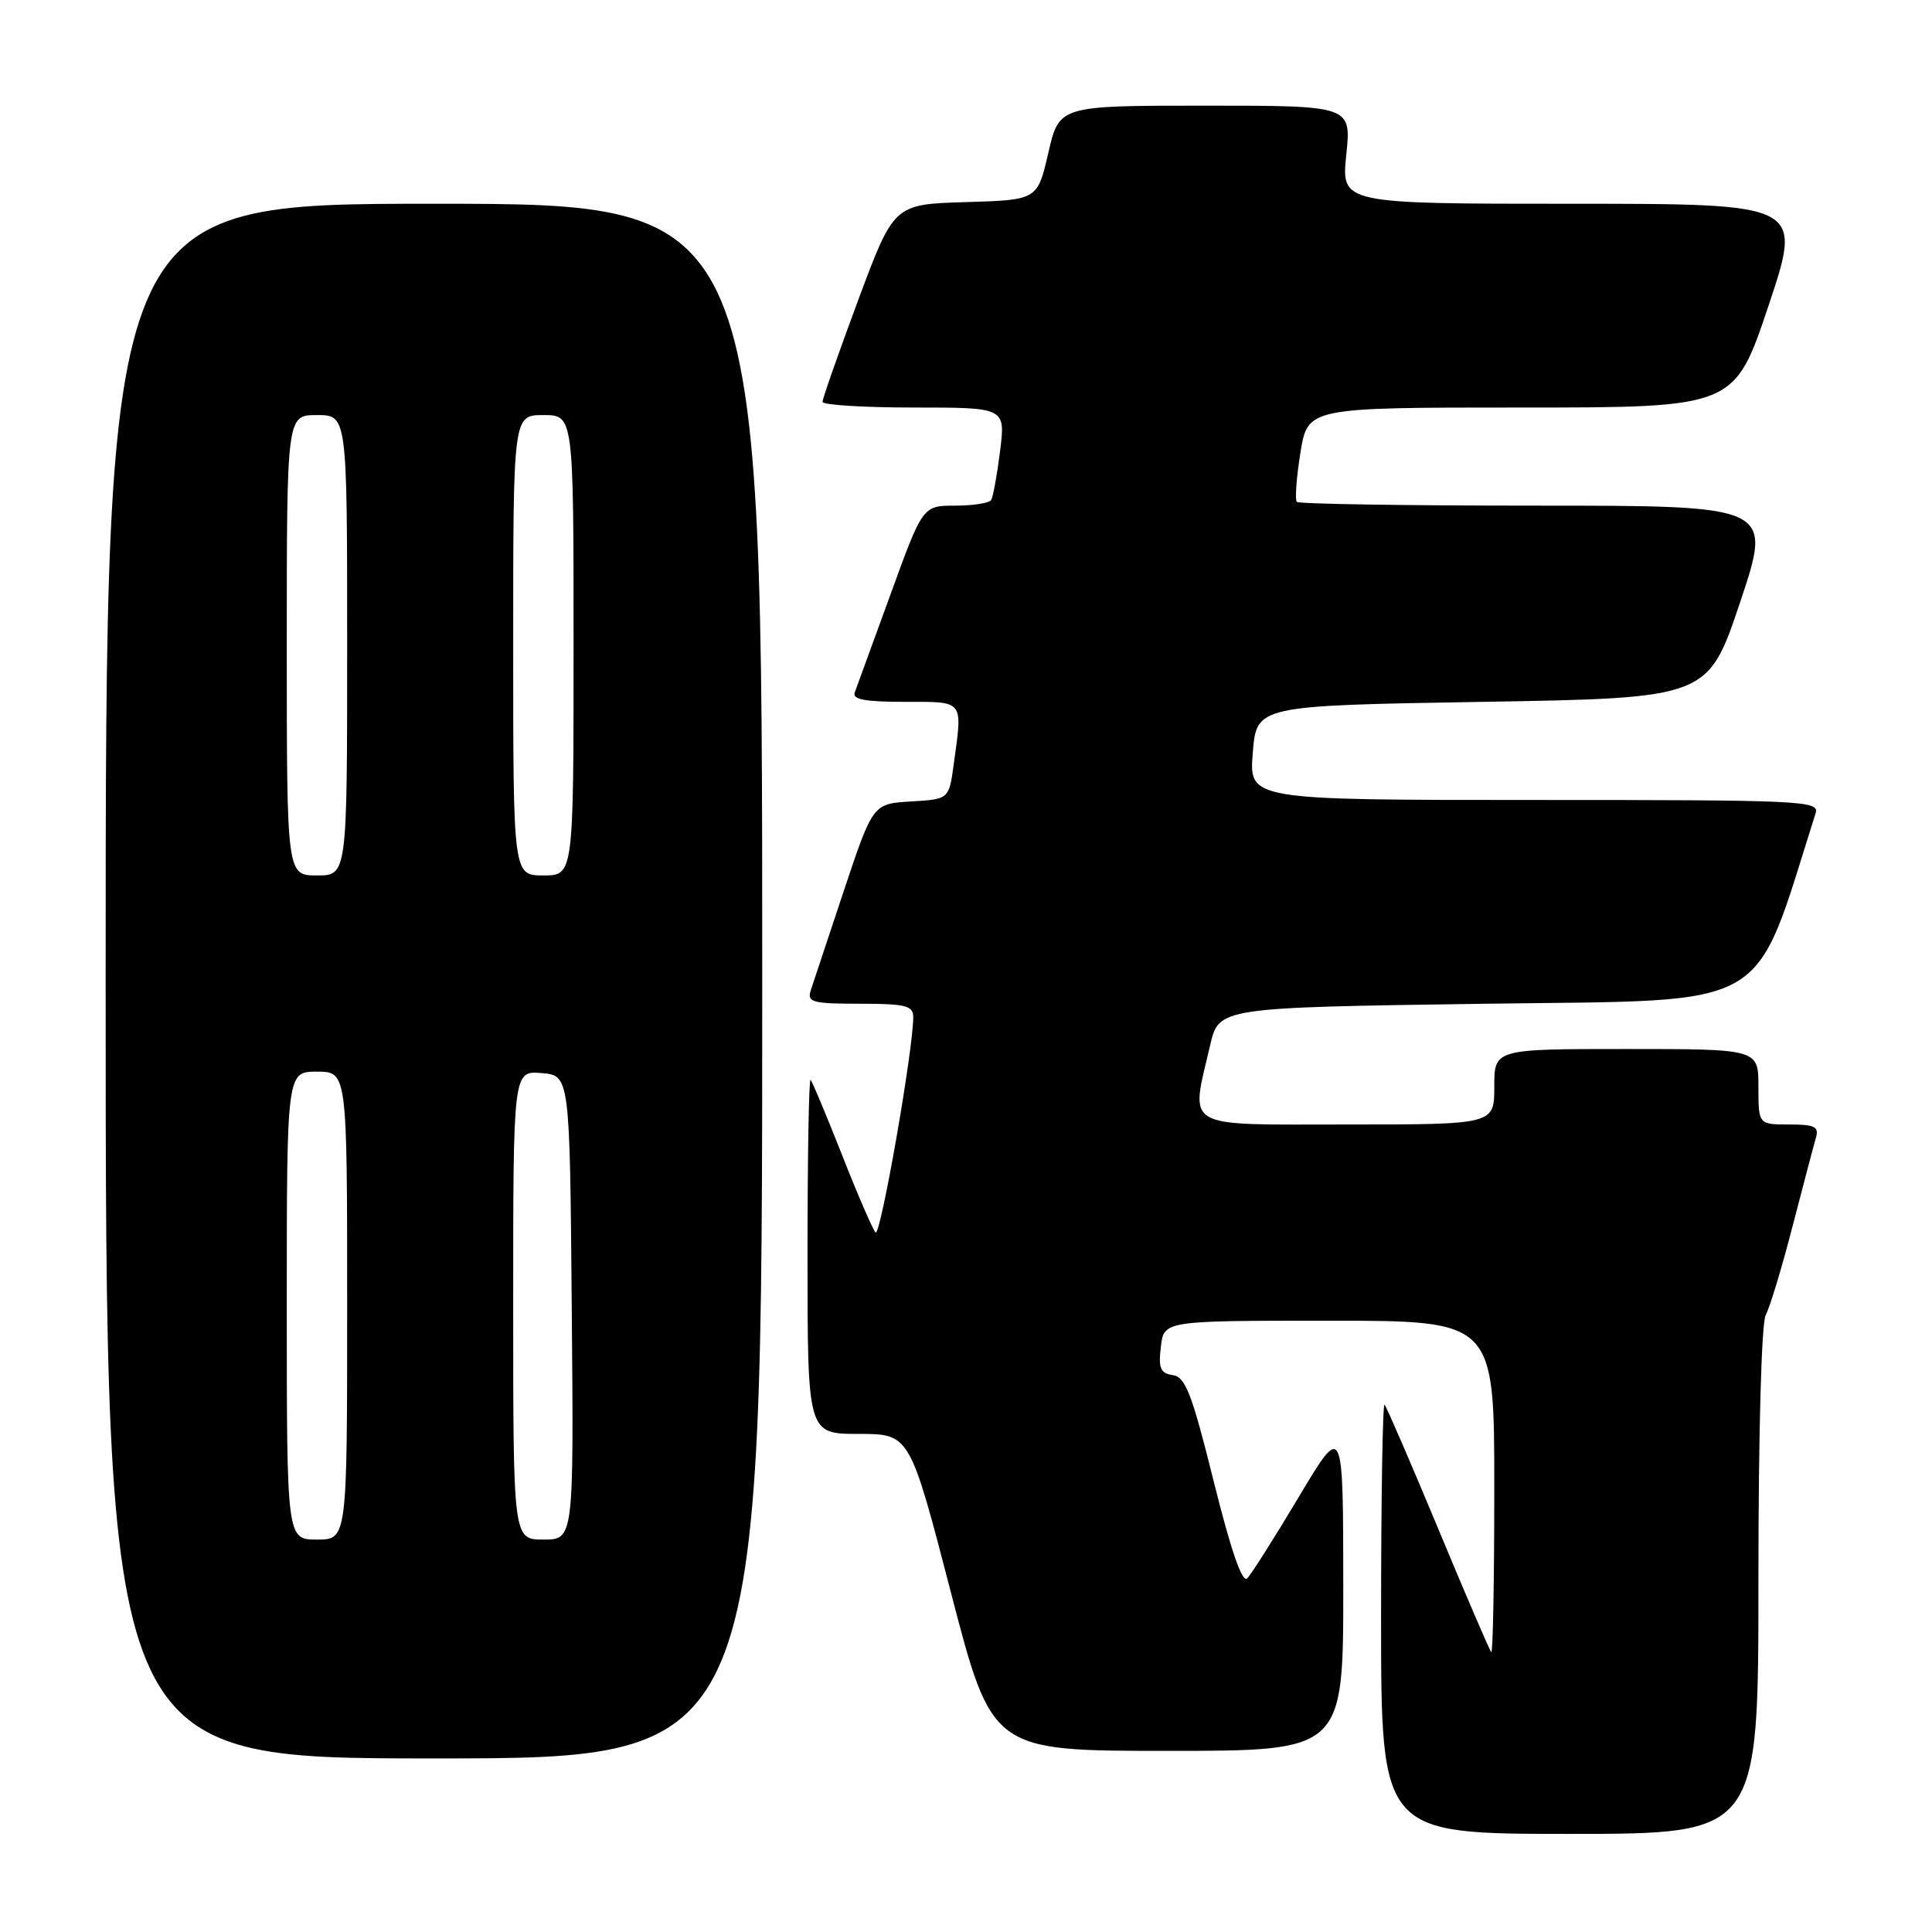 <?xml version="1.0" encoding="UTF-8" standalone="no"?>
<!DOCTYPE svg PUBLIC "-//W3C//DTD SVG 1.1//EN" "http://www.w3.org/Graphics/SVG/1.1/DTD/svg11.dtd" >
<svg xmlns="http://www.w3.org/2000/svg" xmlns:xlink="http://www.w3.org/1999/xlink" version="1.1" viewBox="0 0 256 256">
 <g >
 <path fill="currentColor"
d=" M 233.00 209.49 C 233.00 189.79 233.40 175.26 233.97 174.24 C 234.50 173.28 236.10 168.00 237.52 162.50 C 238.95 157.00 240.34 151.71 240.62 150.75 C 241.05 149.29 240.47 149.00 237.07 149.00 C 233.00 149.00 233.00 149.00 233.00 144.00 C 233.00 139.00 233.00 139.00 215.50 139.00 C 198.00 139.00 198.00 139.00 198.00 144.00 C 198.00 149.00 198.00 149.00 178.50 149.00 C 156.41 149.00 157.74 149.77 160.35 138.50 C 161.51 133.50 161.51 133.50 196.92 133.00 C 235.42 132.46 232.13 134.36 240.58 107.75 C 241.10 106.10 238.88 106.00 203.32 106.00 C 165.50 106.00 165.50 106.00 166.00 99.75 C 166.50 93.50 166.50 93.50 196.41 93.00 C 226.32 92.50 226.32 92.50 230.59 79.75 C 234.85 67.00 234.85 67.00 203.59 67.00 C 186.40 67.00 172.11 66.78 171.84 66.50 C 171.57 66.23 171.78 63.31 172.31 60.00 C 173.28 54.00 173.28 54.00 201.55 54.00 C 229.82 54.00 229.82 54.00 234.34 40.50 C 238.85 27.00 238.85 27.00 208.29 27.00 C 177.72 27.00 177.72 27.00 178.39 20.50 C 179.06 14.00 179.06 14.00 159.70 14.00 C 140.35 14.00 140.35 14.00 138.91 20.25 C 137.46 26.50 137.46 26.50 127.95 26.78 C 118.44 27.07 118.44 27.07 113.71 39.78 C 111.11 46.78 108.98 52.84 108.99 53.25 C 109.00 53.66 114.45 54.00 121.12 54.00 C 133.23 54.00 133.23 54.00 132.52 59.75 C 132.12 62.91 131.59 65.84 131.34 66.25 C 131.09 66.66 128.94 67.00 126.58 67.00 C 122.27 67.00 122.27 67.00 118.00 78.75 C 115.65 85.21 113.52 91.06 113.26 91.75 C 112.91 92.68 114.62 93.00 119.89 93.00 C 127.84 93.00 127.56 92.64 126.37 101.31 C 125.74 105.90 125.74 105.90 120.70 106.20 C 115.67 106.50 115.67 106.50 111.82 118.00 C 109.71 124.33 107.73 130.29 107.42 131.25 C 106.93 132.80 107.66 133.00 113.93 133.00 C 119.99 133.00 121.00 133.25 121.01 134.75 C 121.03 139.00 116.65 164.04 116.01 163.31 C 115.62 162.86 113.61 158.22 111.56 153.00 C 109.50 147.78 107.63 143.31 107.41 143.08 C 107.18 142.85 107.00 153.32 107.00 166.33 C 107.00 190.00 107.00 190.00 113.78 190.00 C 120.55 190.00 120.55 190.00 126.00 211.00 C 131.45 232.00 131.45 232.00 154.72 232.00 C 178.00 232.00 178.00 232.00 177.99 210.25 C 177.98 188.50 177.98 188.50 172.11 198.33 C 168.89 203.73 165.80 208.60 165.26 209.14 C 164.60 209.80 163.10 205.42 160.83 196.32 C 157.94 184.68 157.08 182.45 155.40 182.21 C 153.76 181.97 153.48 181.31 153.82 178.46 C 154.22 175.00 154.22 175.00 176.11 175.00 C 198.00 175.00 198.00 175.00 198.00 197.17 C 198.00 209.36 197.82 219.15 197.60 218.92 C 197.38 218.69 194.21 211.32 190.56 202.54 C 186.91 193.77 183.71 186.38 183.46 186.13 C 183.21 185.87 183.00 198.57 183.00 214.33 C 183.00 243.00 183.00 243.00 208.00 243.00 C 233.00 243.00 233.00 243.00 233.00 209.49 Z  M 101.00 130.00 C 101.00 27.00 101.00 27.00 57.50 27.00 C 14.00 27.00 14.00 27.00 14.00 130.00 C 14.00 233.00 14.00 233.00 57.50 233.00 C 101.00 233.00 101.00 233.00 101.00 130.00 Z  M 38.00 173.00 C 38.00 142.00 38.00 142.00 42.00 142.00 C 46.00 142.00 46.00 142.00 46.00 173.00 C 46.00 204.00 46.00 204.00 42.00 204.00 C 38.00 204.00 38.00 204.00 38.00 173.00 Z  M 68.00 172.94 C 68.00 141.88 68.00 141.88 71.75 142.19 C 75.50 142.50 75.50 142.50 75.76 173.25 C 76.03 204.00 76.03 204.00 72.01 204.00 C 68.00 204.00 68.00 204.00 68.00 172.94 Z  M 38.00 85.50 C 38.00 55.00 38.00 55.00 42.00 55.00 C 46.00 55.00 46.00 55.00 46.00 85.50 C 46.00 116.00 46.00 116.00 42.00 116.00 C 38.00 116.00 38.00 116.00 38.00 85.50 Z  M 68.00 85.50 C 68.00 55.00 68.00 55.00 72.00 55.00 C 76.00 55.00 76.00 55.00 76.00 85.50 C 76.00 116.00 76.00 116.00 72.00 116.00 C 68.00 116.00 68.00 116.00 68.00 85.50 Z "/>
</g>
</svg>